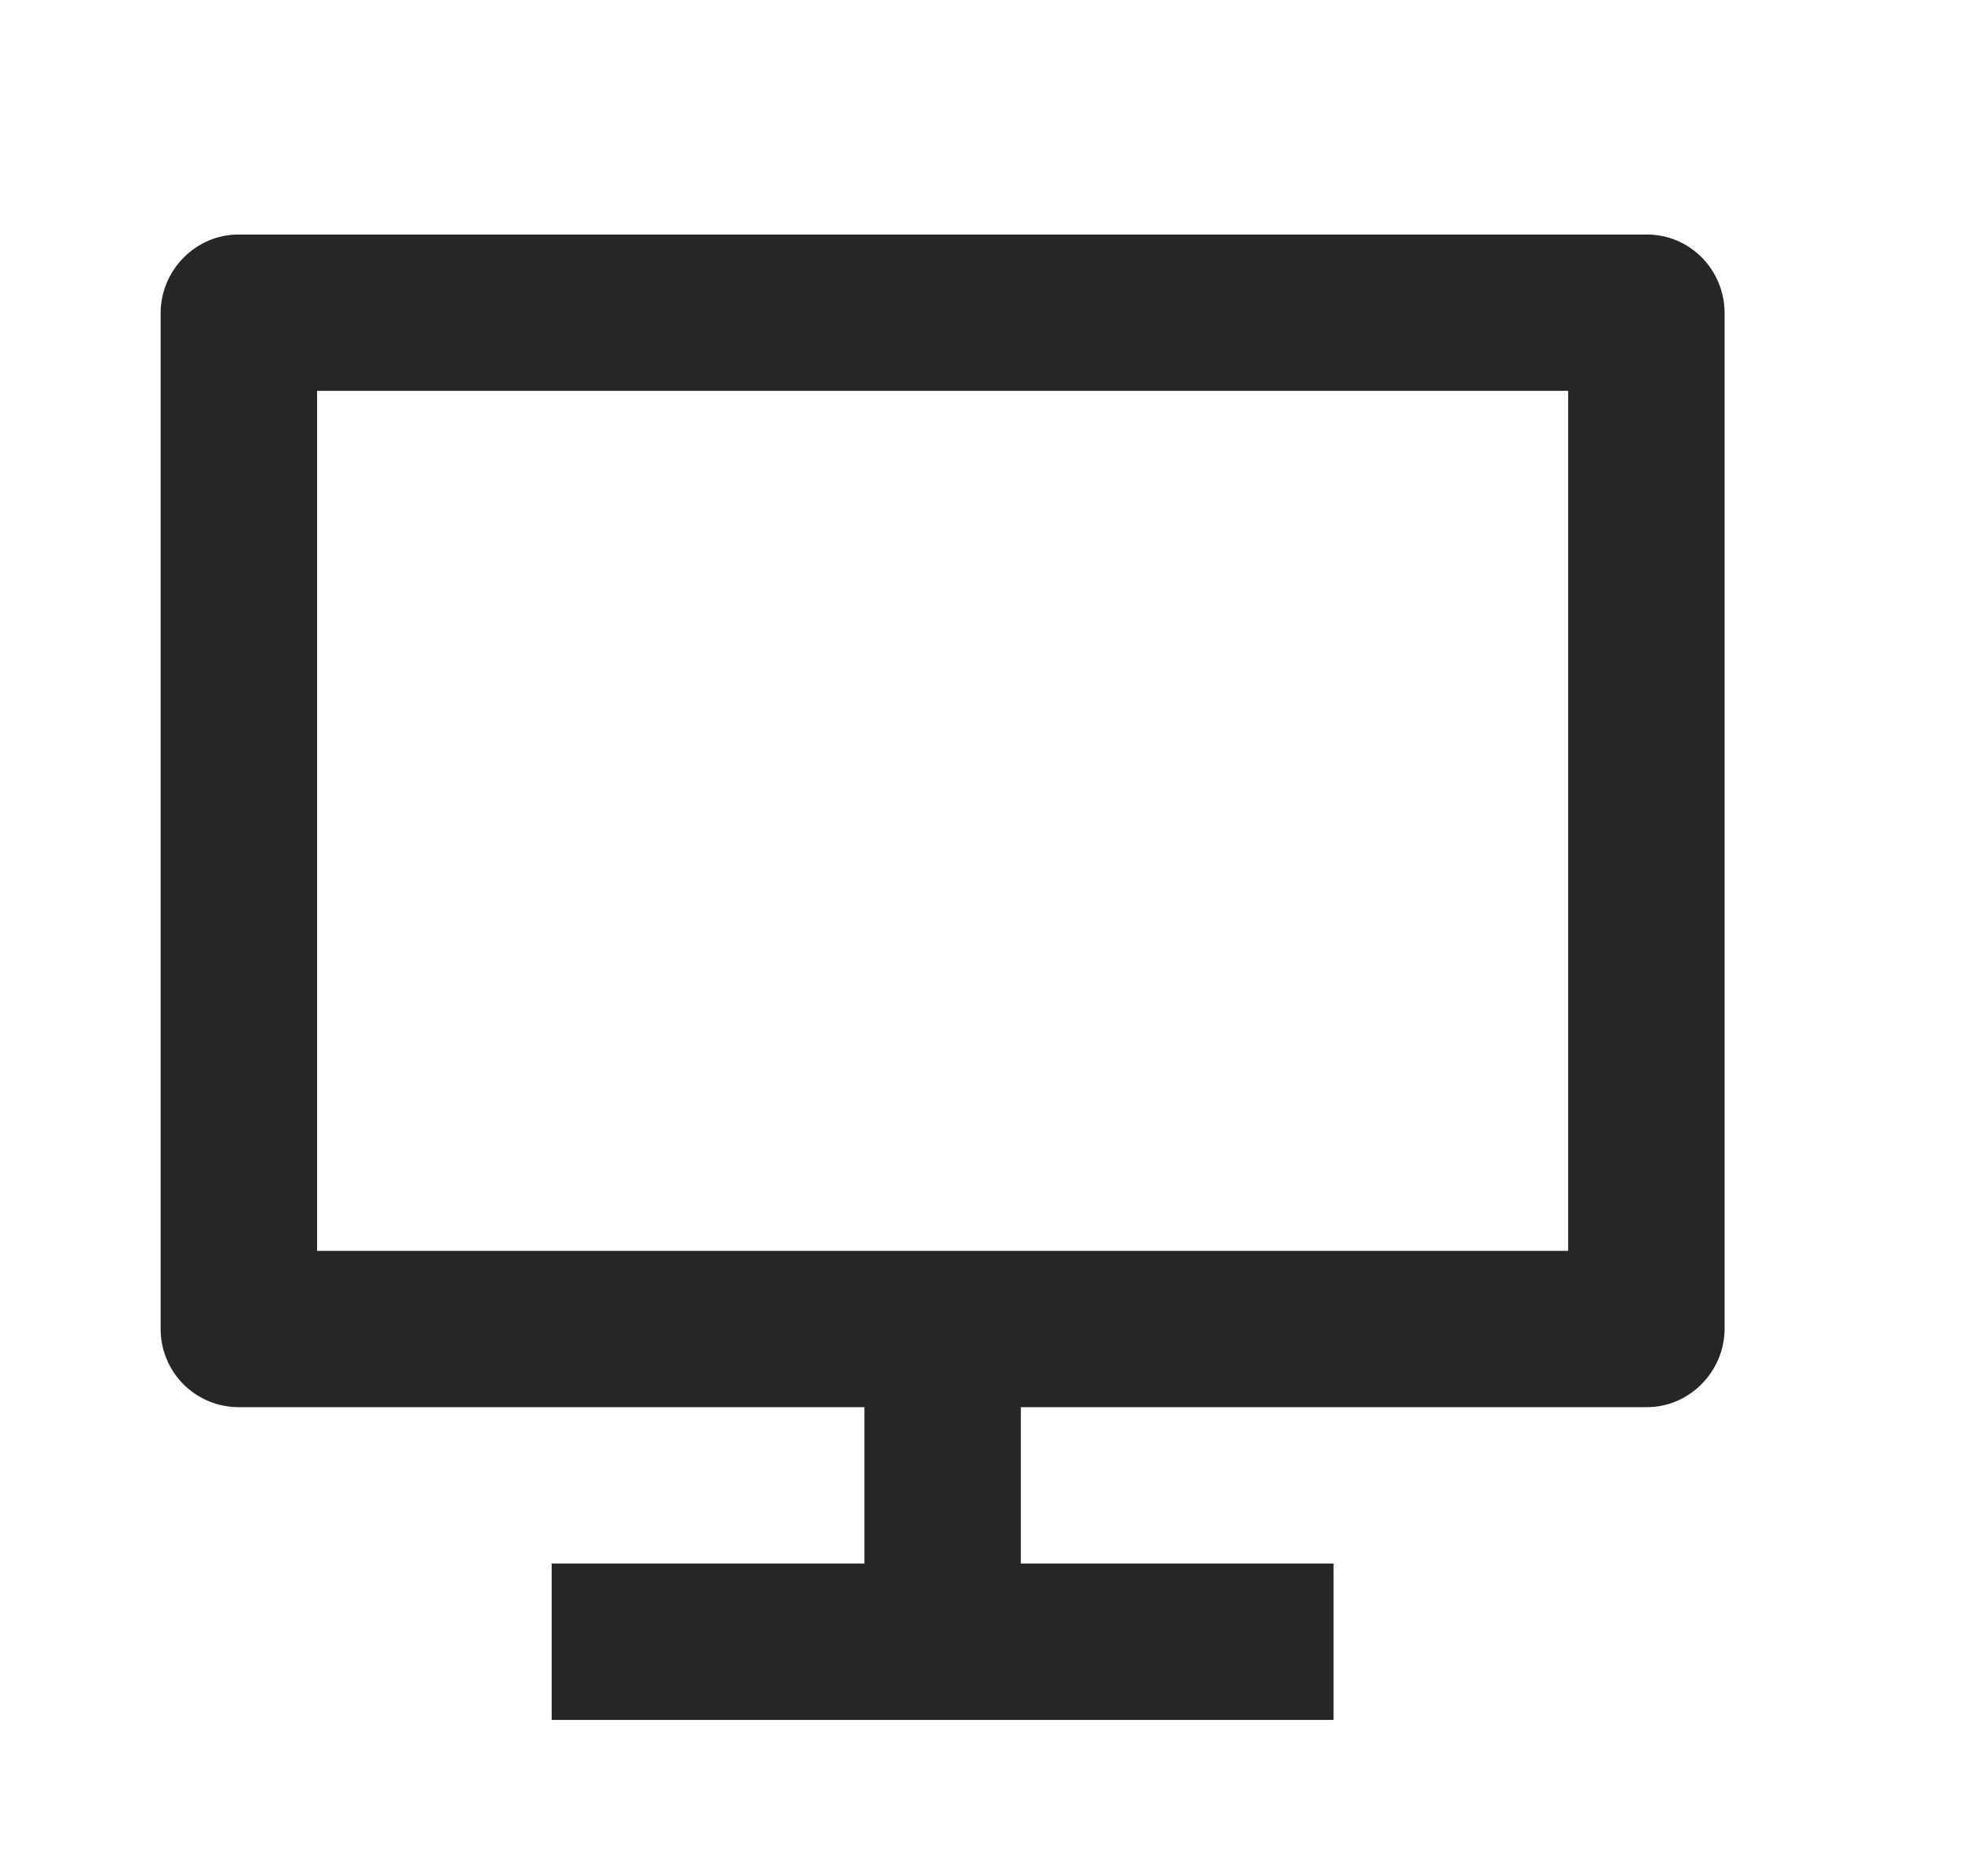 <svg width="23" height="22" viewBox="0 0 23 22" fill="none" xmlns="http://www.w3.org/2000/svg">
<path fill-rule="evenodd" clip-rule="evenodd" d="M3.717 14.667H18.383V4.583H3.717V14.667ZM11.967 16.5V18.333H15.633V20.167H6.467V18.333H10.133V16.5H2.793C2.672 16.499 2.553 16.475 2.442 16.428C2.331 16.381 2.231 16.313 2.146 16.227C2.062 16.141 1.995 16.04 1.95 15.928C1.905 15.817 1.882 15.697 1.883 15.577V3.673C1.883 3.163 2.3 2.75 2.793 2.75H19.307C19.81 2.75 20.217 3.162 20.217 3.673V15.577C20.217 16.087 19.8 16.5 19.307 16.5H11.967Z" fill="#262626"/>
</svg>
